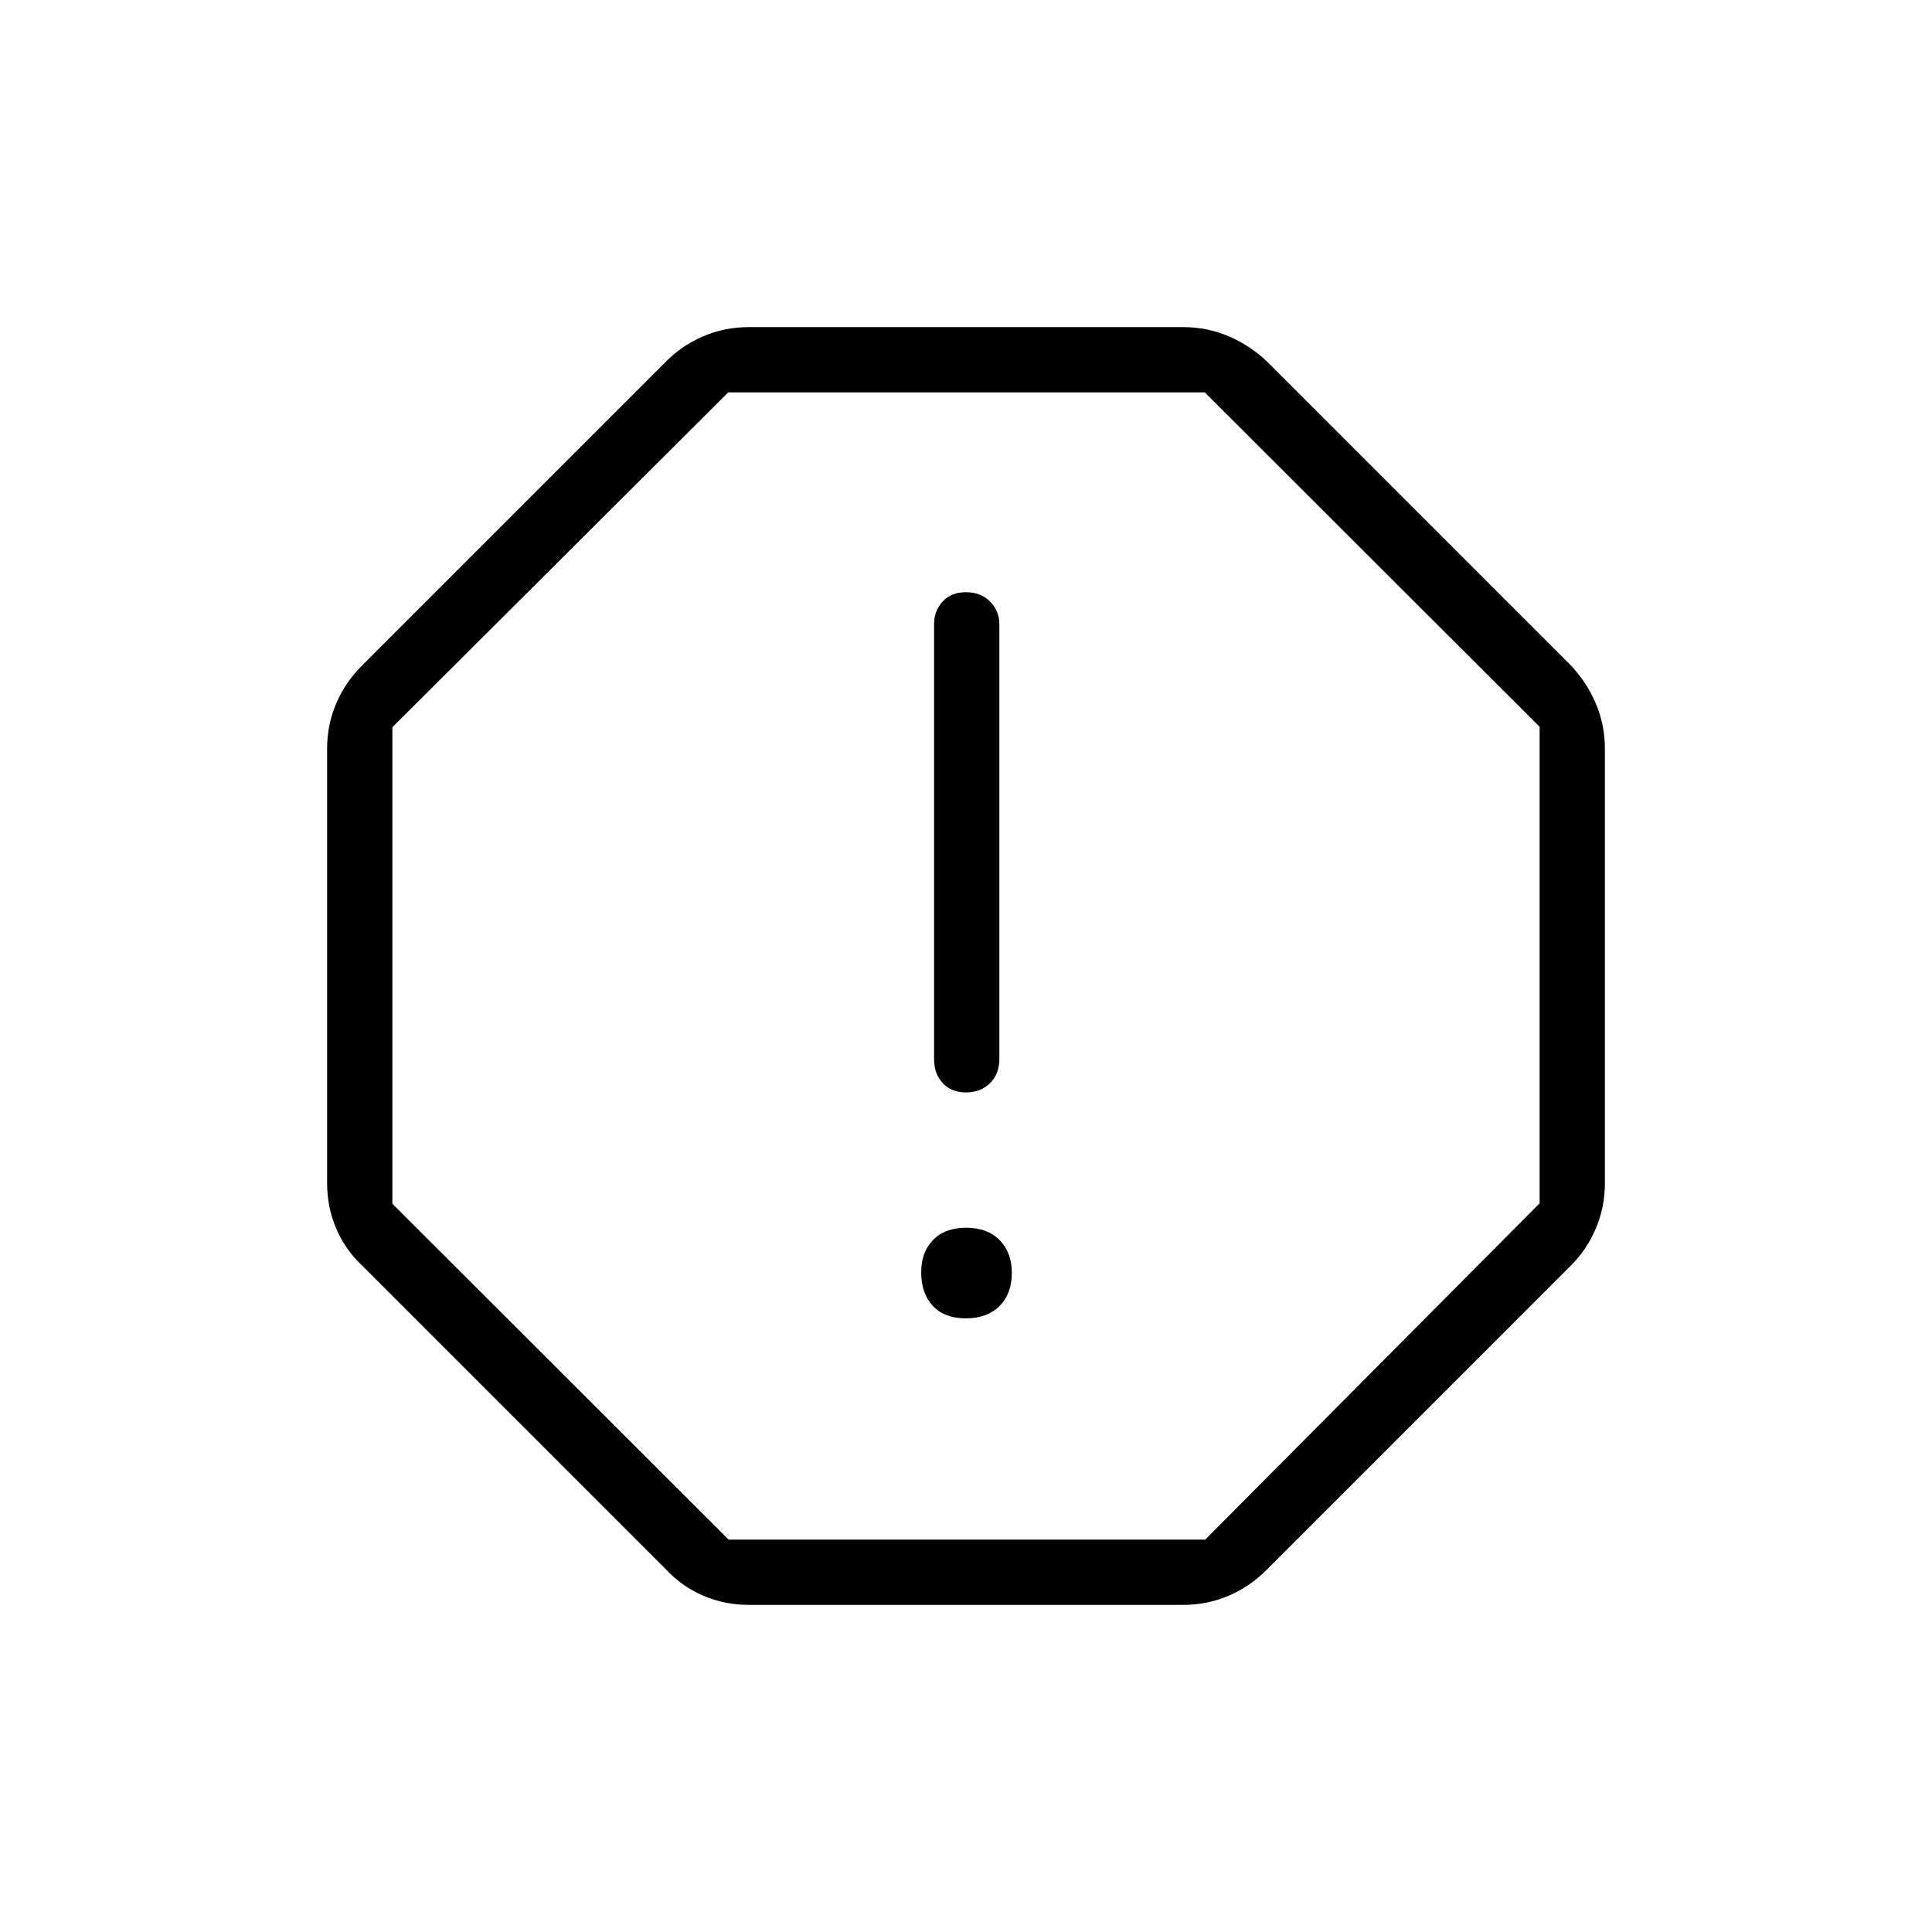<svg xmlns="http://www.w3.org/2000/svg" height="40" viewBox="0 -960 960 960" width="40"><path d="M479.89-304.92q10.55 0 16.71-6.06 6.17-6.07 6.17-16.61 0-10.03-6.06-16.19-6.06-6.17-16.6-6.17-10.55 0-16.46 6.06t-5.91 16.09q0 10.54 5.81 16.71 5.8 6.17 16.34 6.17Zm.14-112.26q7.32 0 11.93-4.63 4.62-4.64 4.62-11.95v-216.12q0-6.59-4.65-11.23-4.64-4.63-11.96-4.63-7.32 0-11.57 4.63-4.26 4.64-4.26 11.23v216.12q0 7.31 4.28 11.95 4.29 4.63 11.61 4.63ZM372.08-162.54q-12 0-22.63-4.56-10.63-4.56-18.48-13.03L180.13-330.97q-8.47-7.85-13.03-18.48-4.56-10.63-4.56-22.63v-215.84q0-12 4.56-22.63 4.56-10.63 13.03-18.99l150.84-150.84q7.85-7.96 18.48-12.52t22.63-4.56h215.84q12 0 22.63 4.56 10.63 4.56 18.99 12.52l150.84 150.84q7.96 8.36 12.52 18.99 4.56 10.63 4.56 22.63v215.84q0 12-4.56 22.63-4.56 10.63-12.52 18.48L629.54-180.13q-8.36 8.47-18.99 13.03-10.63 4.56-22.63 4.56H372.08Zm-10-32.43h236.78l166.17-167.11v-236.78L598.64-765.03H361.86L194.97-598.64v236.78l167.11 166.89ZM480-480Z"/></svg>